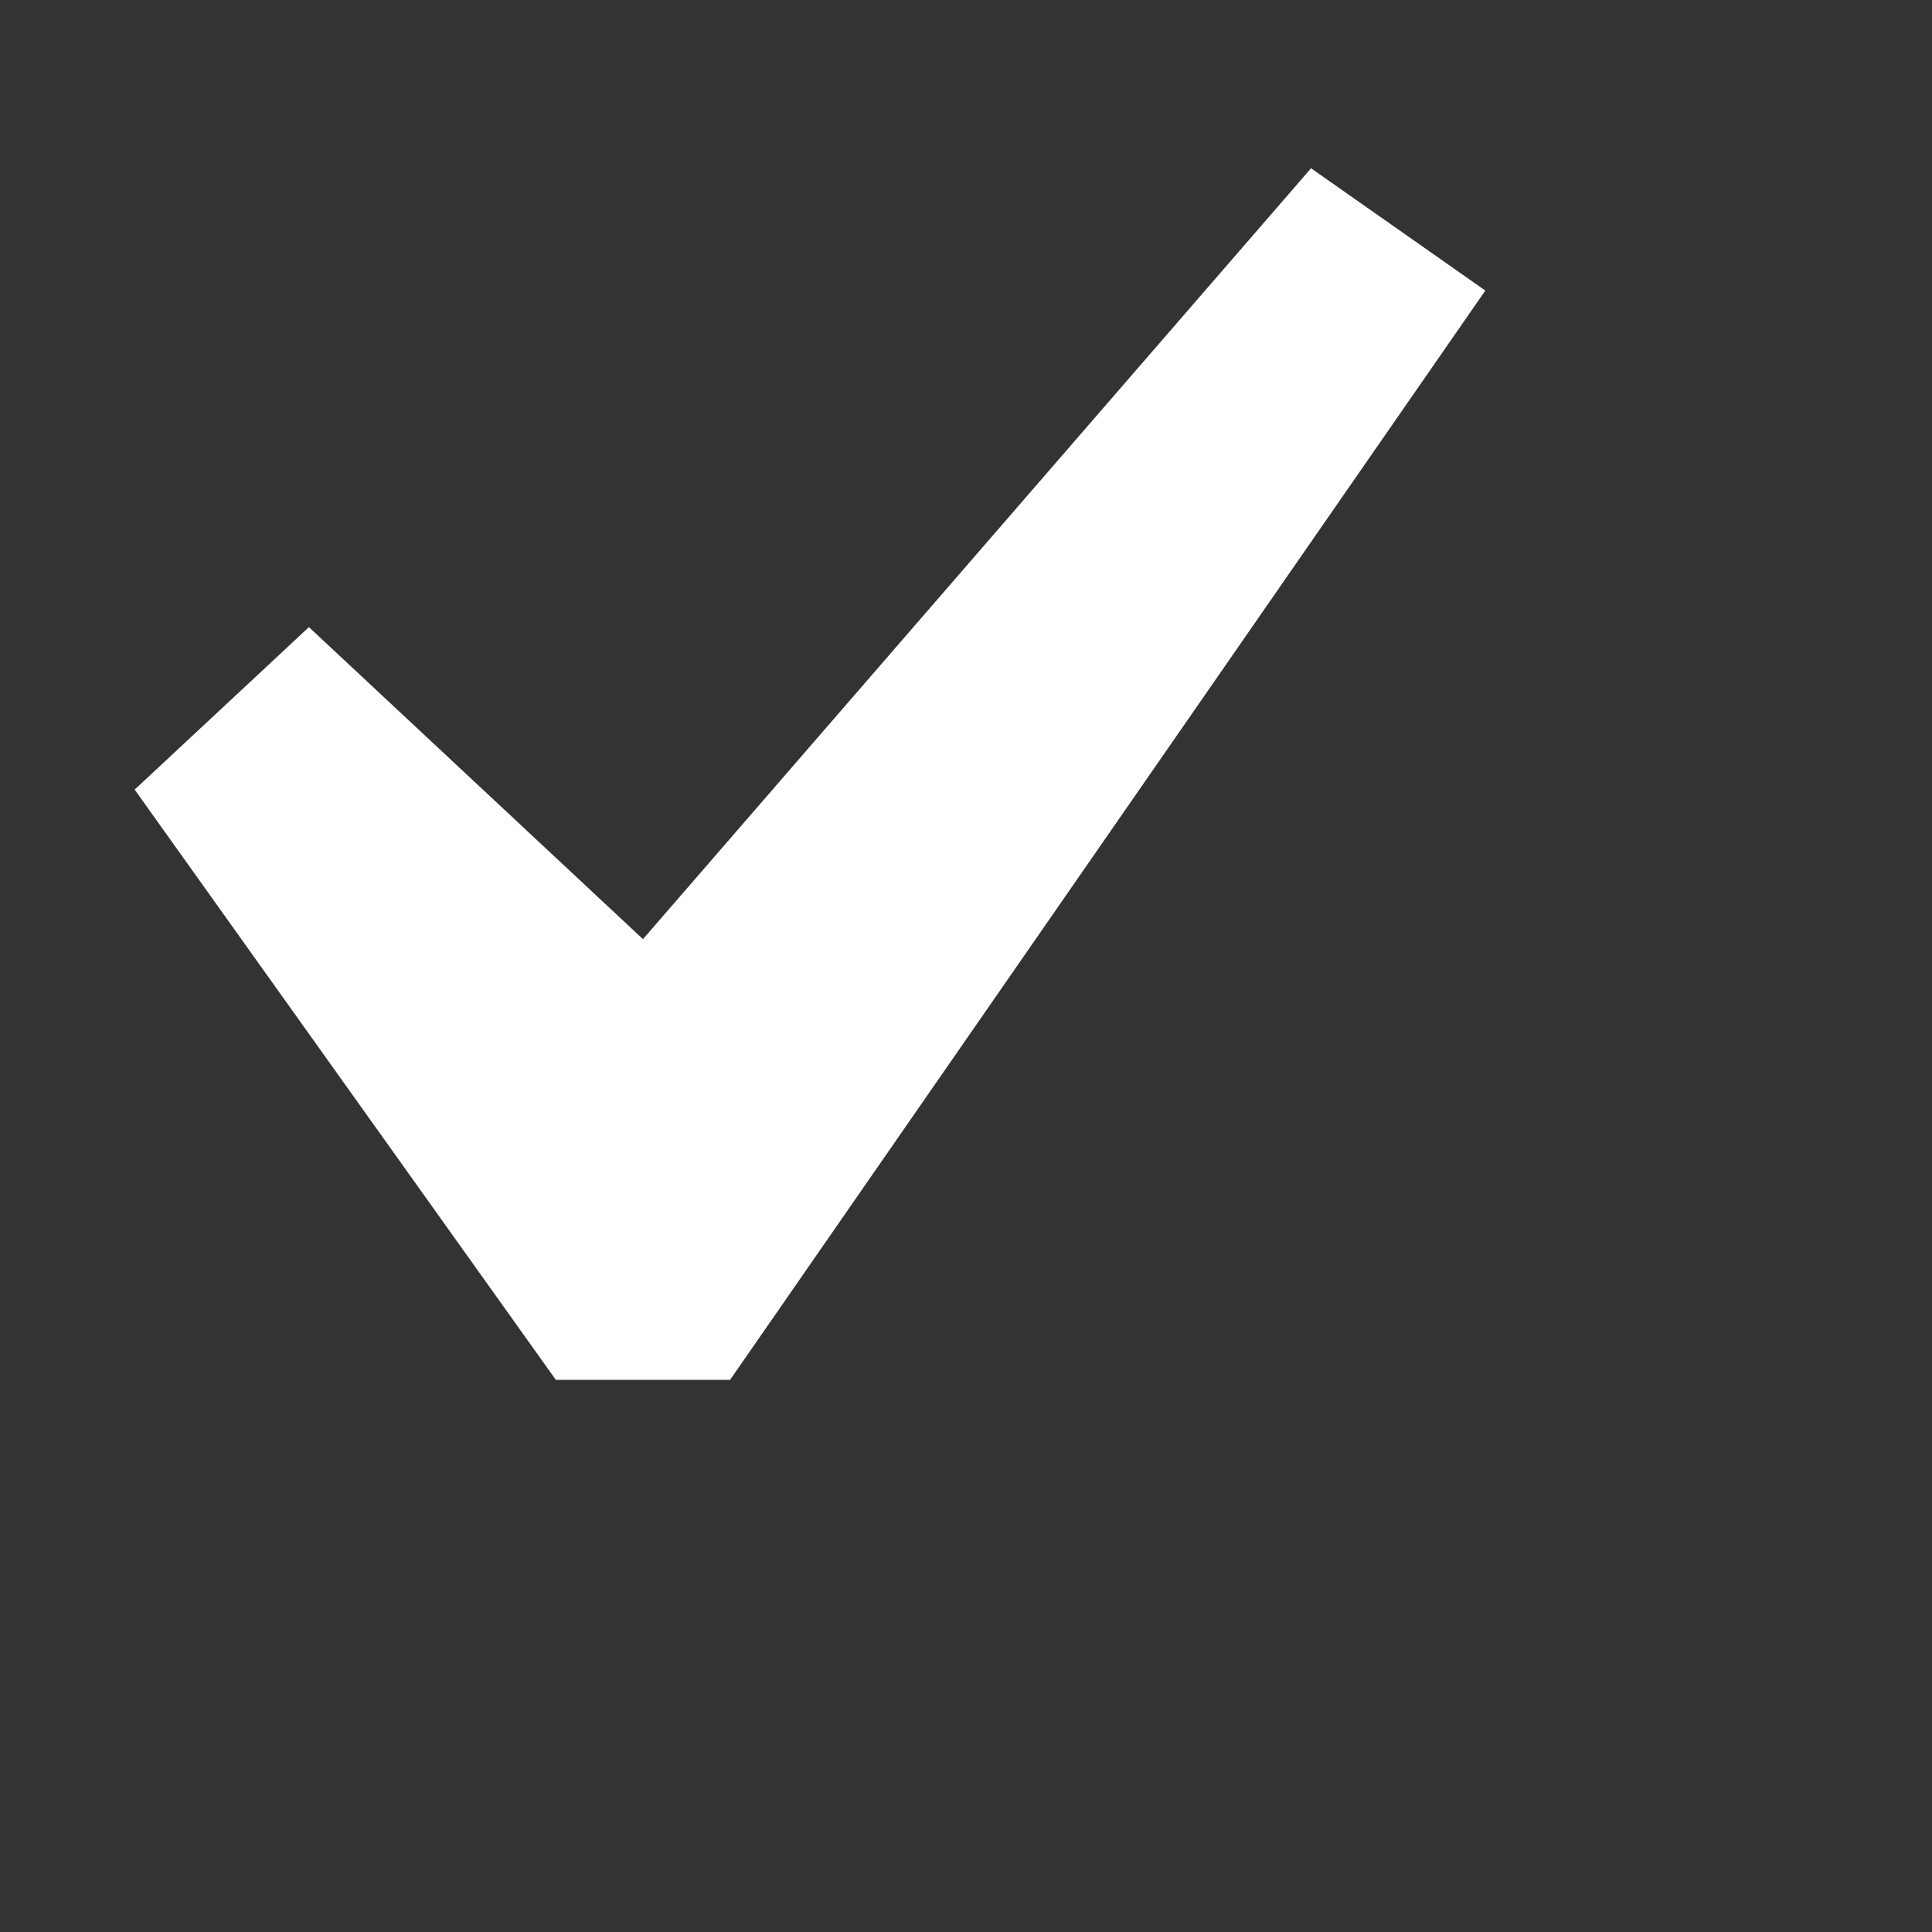 <svg width="8" height="8" viewBox="0 0 10 10" fill="none" xmlns="http://www.w3.org/2000/svg">
<rect x="0" y="0" width="10" height="10" fill="#333333" stroke="none"/>
<path d="M6.786 0.871L7.688 1.504L3.779 7.142H2.877L0.697 4.087L1.599 3.246L3.328 4.861L6.786 0.871Z" fill="white"/>
</svg>
